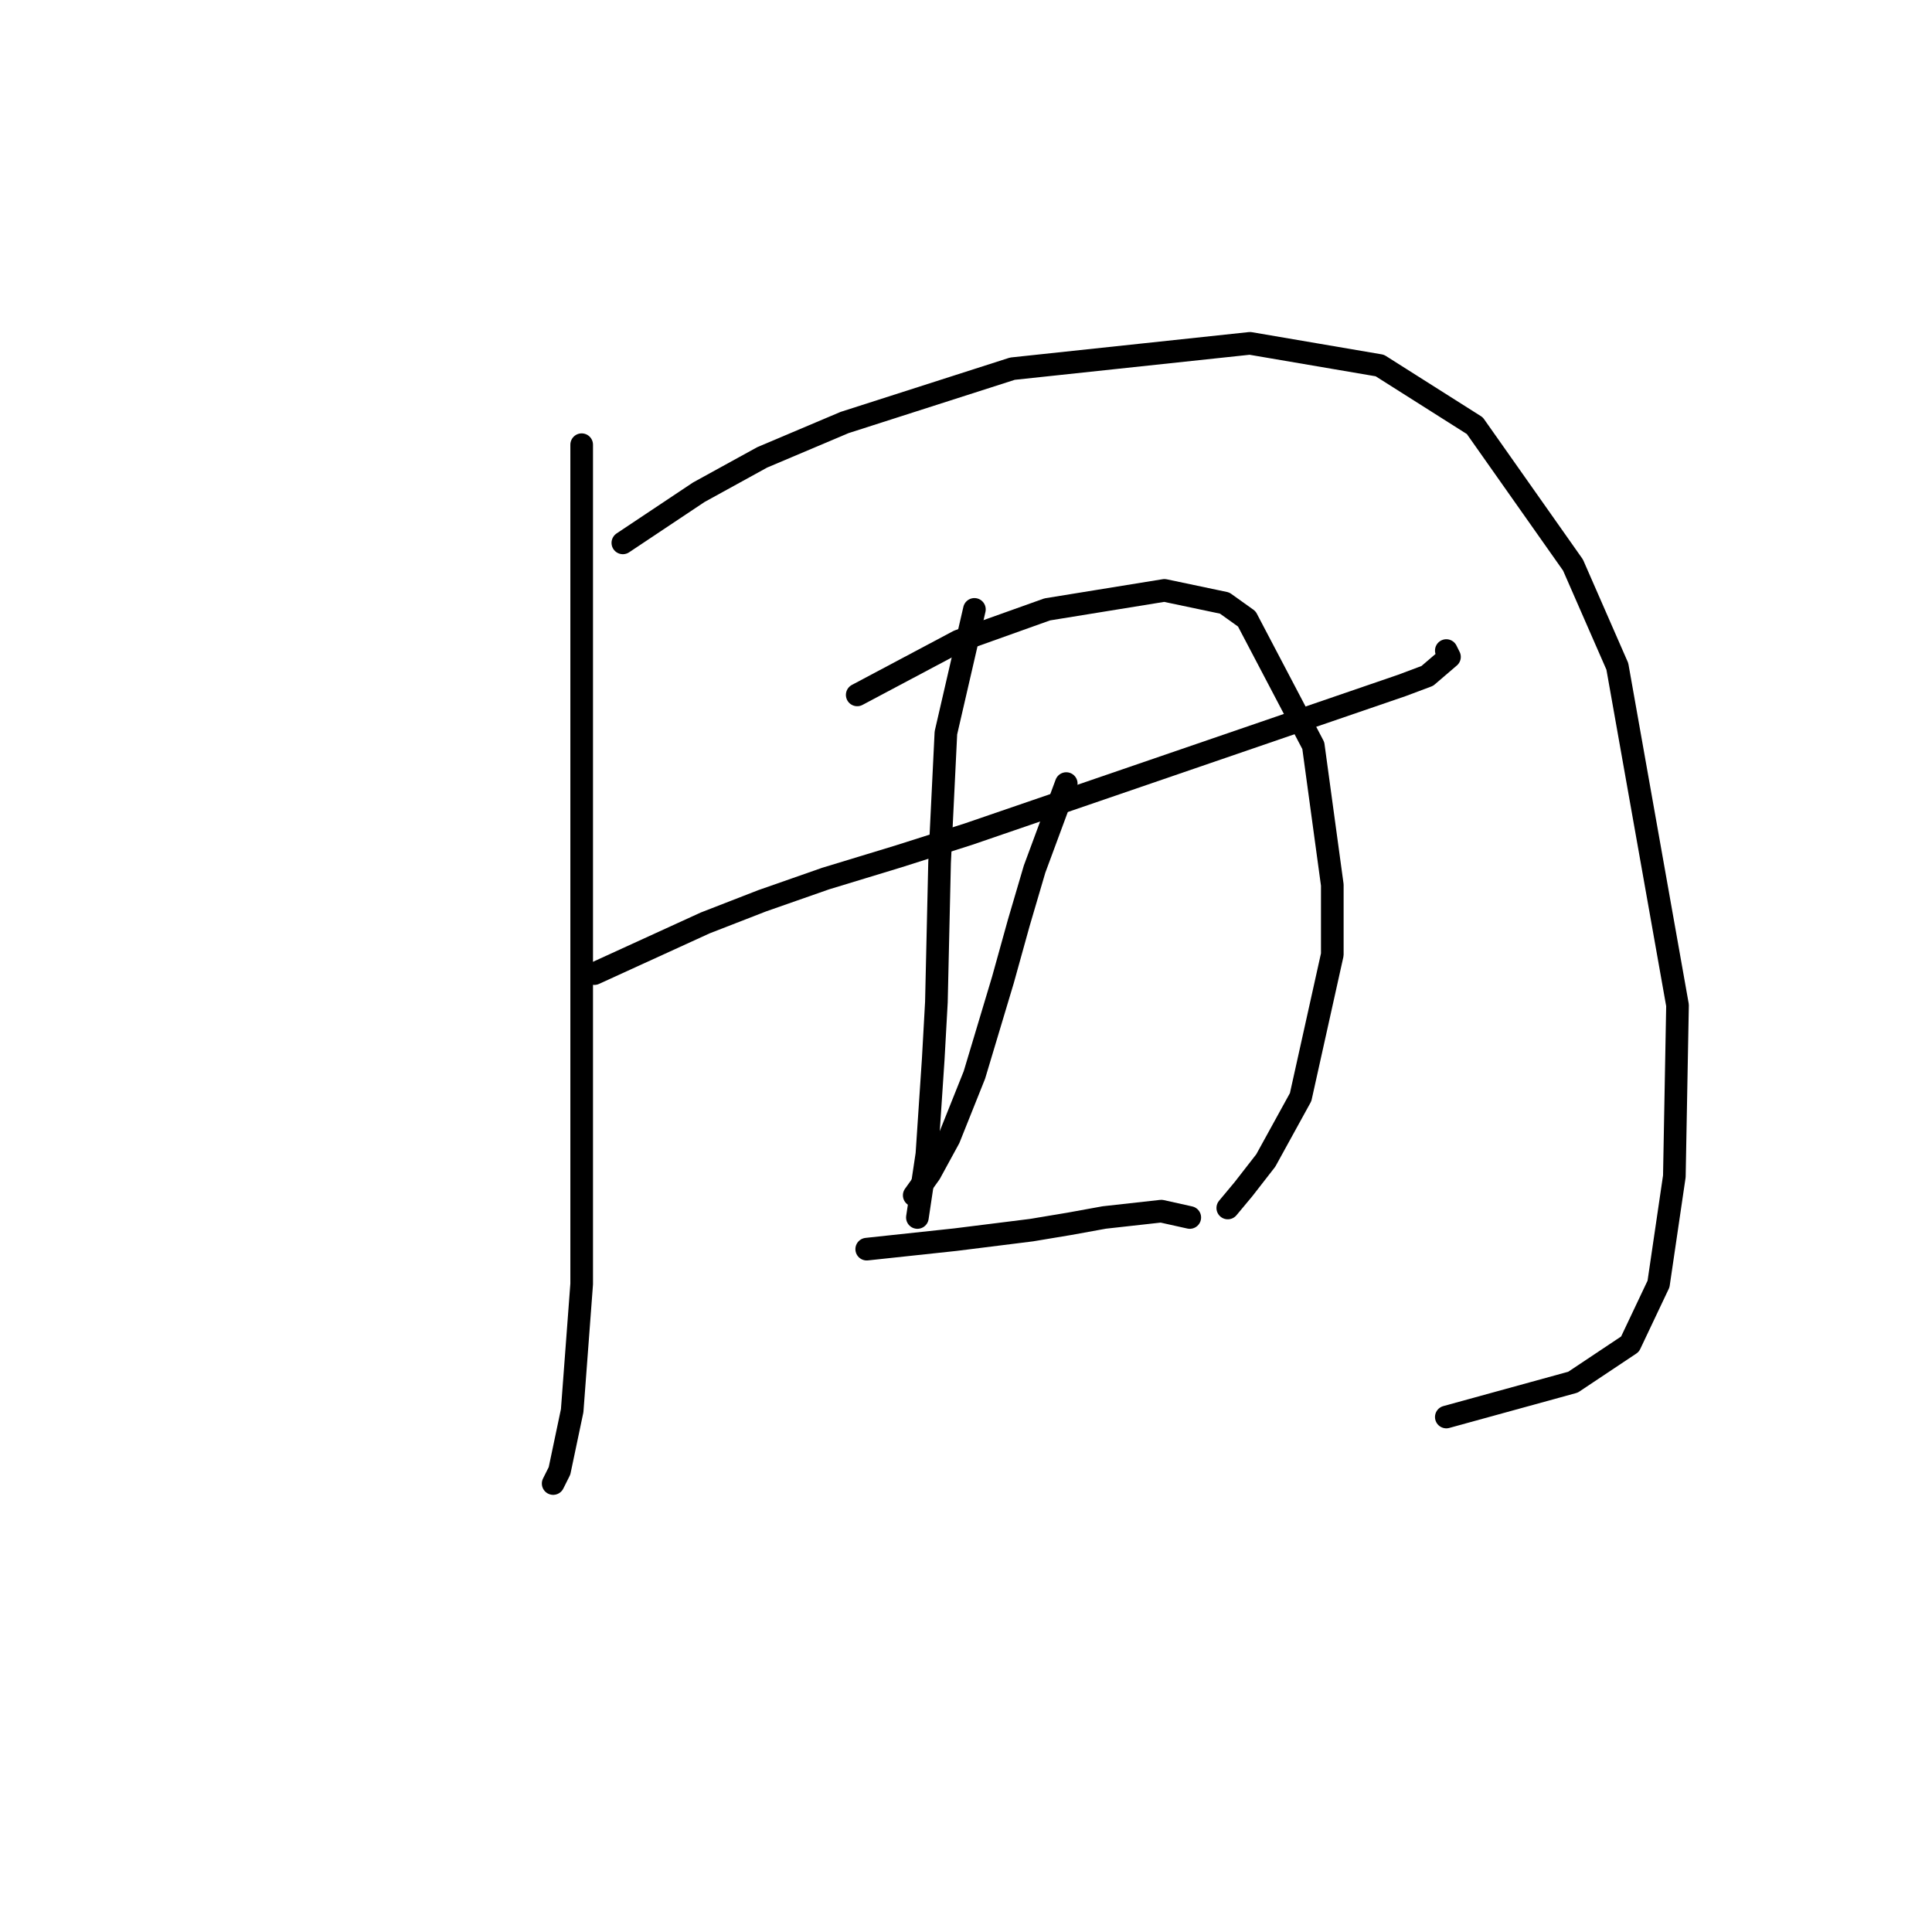 <?xml version="1.0" standalone="no"?>
    <svg width="256" height="256" xmlns="http://www.w3.org/2000/svg" version="1.1">
    <polyline stroke="black" stroke-width="3" stroke-linecap="round" fill="transparent" stroke-linejoin="round" points="77.075 58.924 77.075 75.291 77.075 84.943 77.075 96.274 77.075 121.035 77.075 147.893 77.075 170.136 75.816 186.922 74.138 194.896 73.298 196.575 73.298 196.575 " />
        <polyline stroke="black" stroke-width="3" stroke-linecap="round" fill="transparent" stroke-linejoin="round" points="82.531 71.934 92.603 65.219 100.996 60.603 111.908 55.986 134.15 48.852 165.625 45.495 182.831 48.432 195.421 56.406 208.431 74.871 214.306 88.301 222.28 133.205 221.86 155.867 219.762 170.136 215.985 178.109 208.431 183.145 191.644 187.762 191.644 187.762 " />
        <polyline stroke="black" stroke-width="3" stroke-linecap="round" fill="transparent" stroke-linejoin="round" points="78.754 129.008 93.442 122.294 100.996 119.356 109.39 116.418 119.042 113.481 128.275 110.543 185.769 90.819 189.126 89.56 192.064 87.042 191.644 86.202 191.644 86.202 " />
        <polyline stroke="black" stroke-width="3" stroke-linecap="round" fill="transparent" stroke-linejoin="round" points="129.114 80.747 125.337 97.114 124.498 114.32 124.078 132.785 123.658 140.339 122.819 152.929 121.56 161.323 121.56 161.323 " />
        <polyline stroke="black" stroke-width="3" stroke-linecap="round" fill="transparent" stroke-linejoin="round" points="113.586 92.078 127.016 84.943 138.766 80.747 154.294 78.229 162.268 79.907 165.205 82.006 174.018 98.792 176.536 117.258 176.536 126.49 172.34 145.375 167.723 153.769 164.786 157.546 162.687 160.064 162.687 160.064 " />
        <polyline stroke="black" stroke-width="3" stroke-linecap="round" fill="transparent" stroke-linejoin="round" points="141.284 103.828 137.088 115.159 134.989 122.294 132.891 129.848 129.114 142.438 125.757 150.831 123.239 155.447 121.14 158.385 121.14 158.385 " />
        <polyline stroke="black" stroke-width="3" stroke-linecap="round" fill="transparent" stroke-linejoin="round" points="114.845 165.519 126.596 164.26 136.668 163.001 141.704 162.162 146.32 161.323 153.874 160.483 157.651 161.323 157.651 161.323 " />
        </svg>